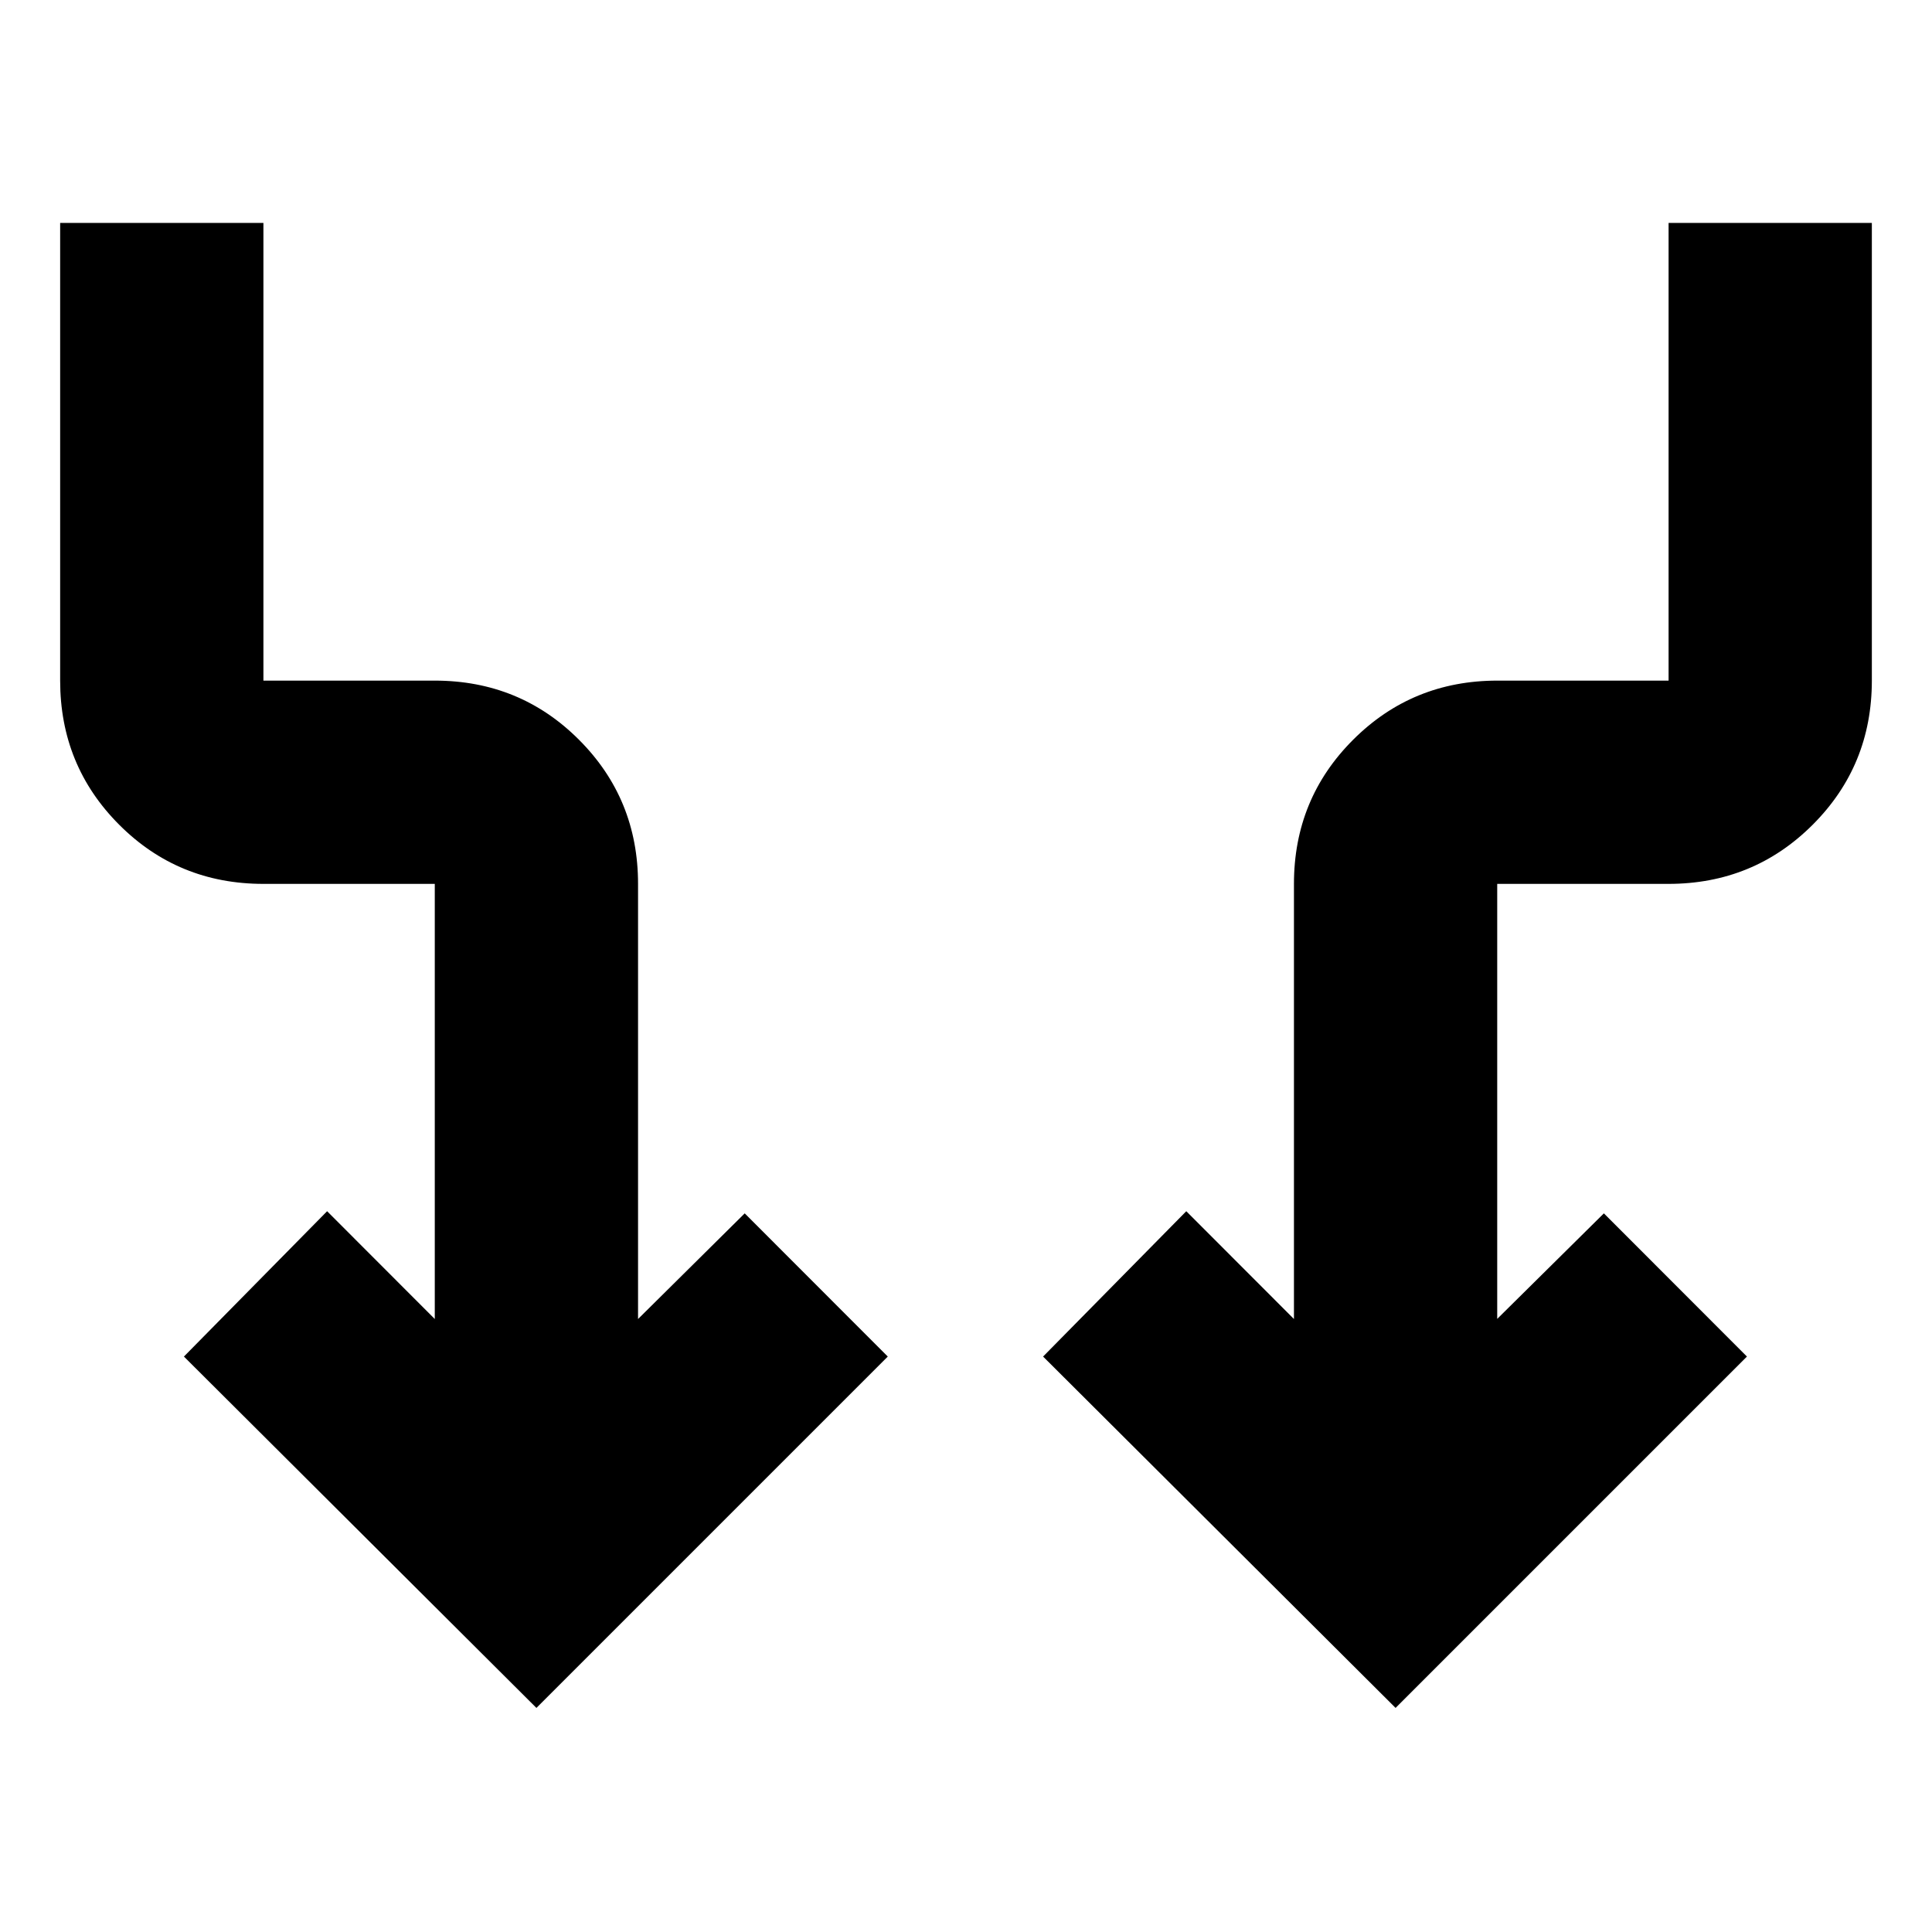 <svg xmlns="http://www.w3.org/2000/svg" height="24" viewBox="0 -960 960 960" width="24"><path d="M266.542-111.347 91.389-285.935l71.153-72.218 53.499 53.564v-216.215h-85.152q-42.303 0-71.65-29.38-29.349-29.379-29.349-71.622v-227.412h101.001v227.412h85.153q42.302 0 71.65 29.38 29.349 29.379 29.349 71.622v216.215l52.999-52.499 71.088 71.153-174.588 174.588Zm426.916 0L518.305-285.935l71.153-72.218 53.499 53.564v-216.215q0-42.243 29.407-71.622 29.406-29.38 71.686-29.38h85.059v-227.412H930.11v227.412q0 42.243-29.406 71.622-29.406 29.38-71.686 29.38h-85.059v216.15l52.999-52.434 71.088 71.153-174.588 174.588Z"/></svg>